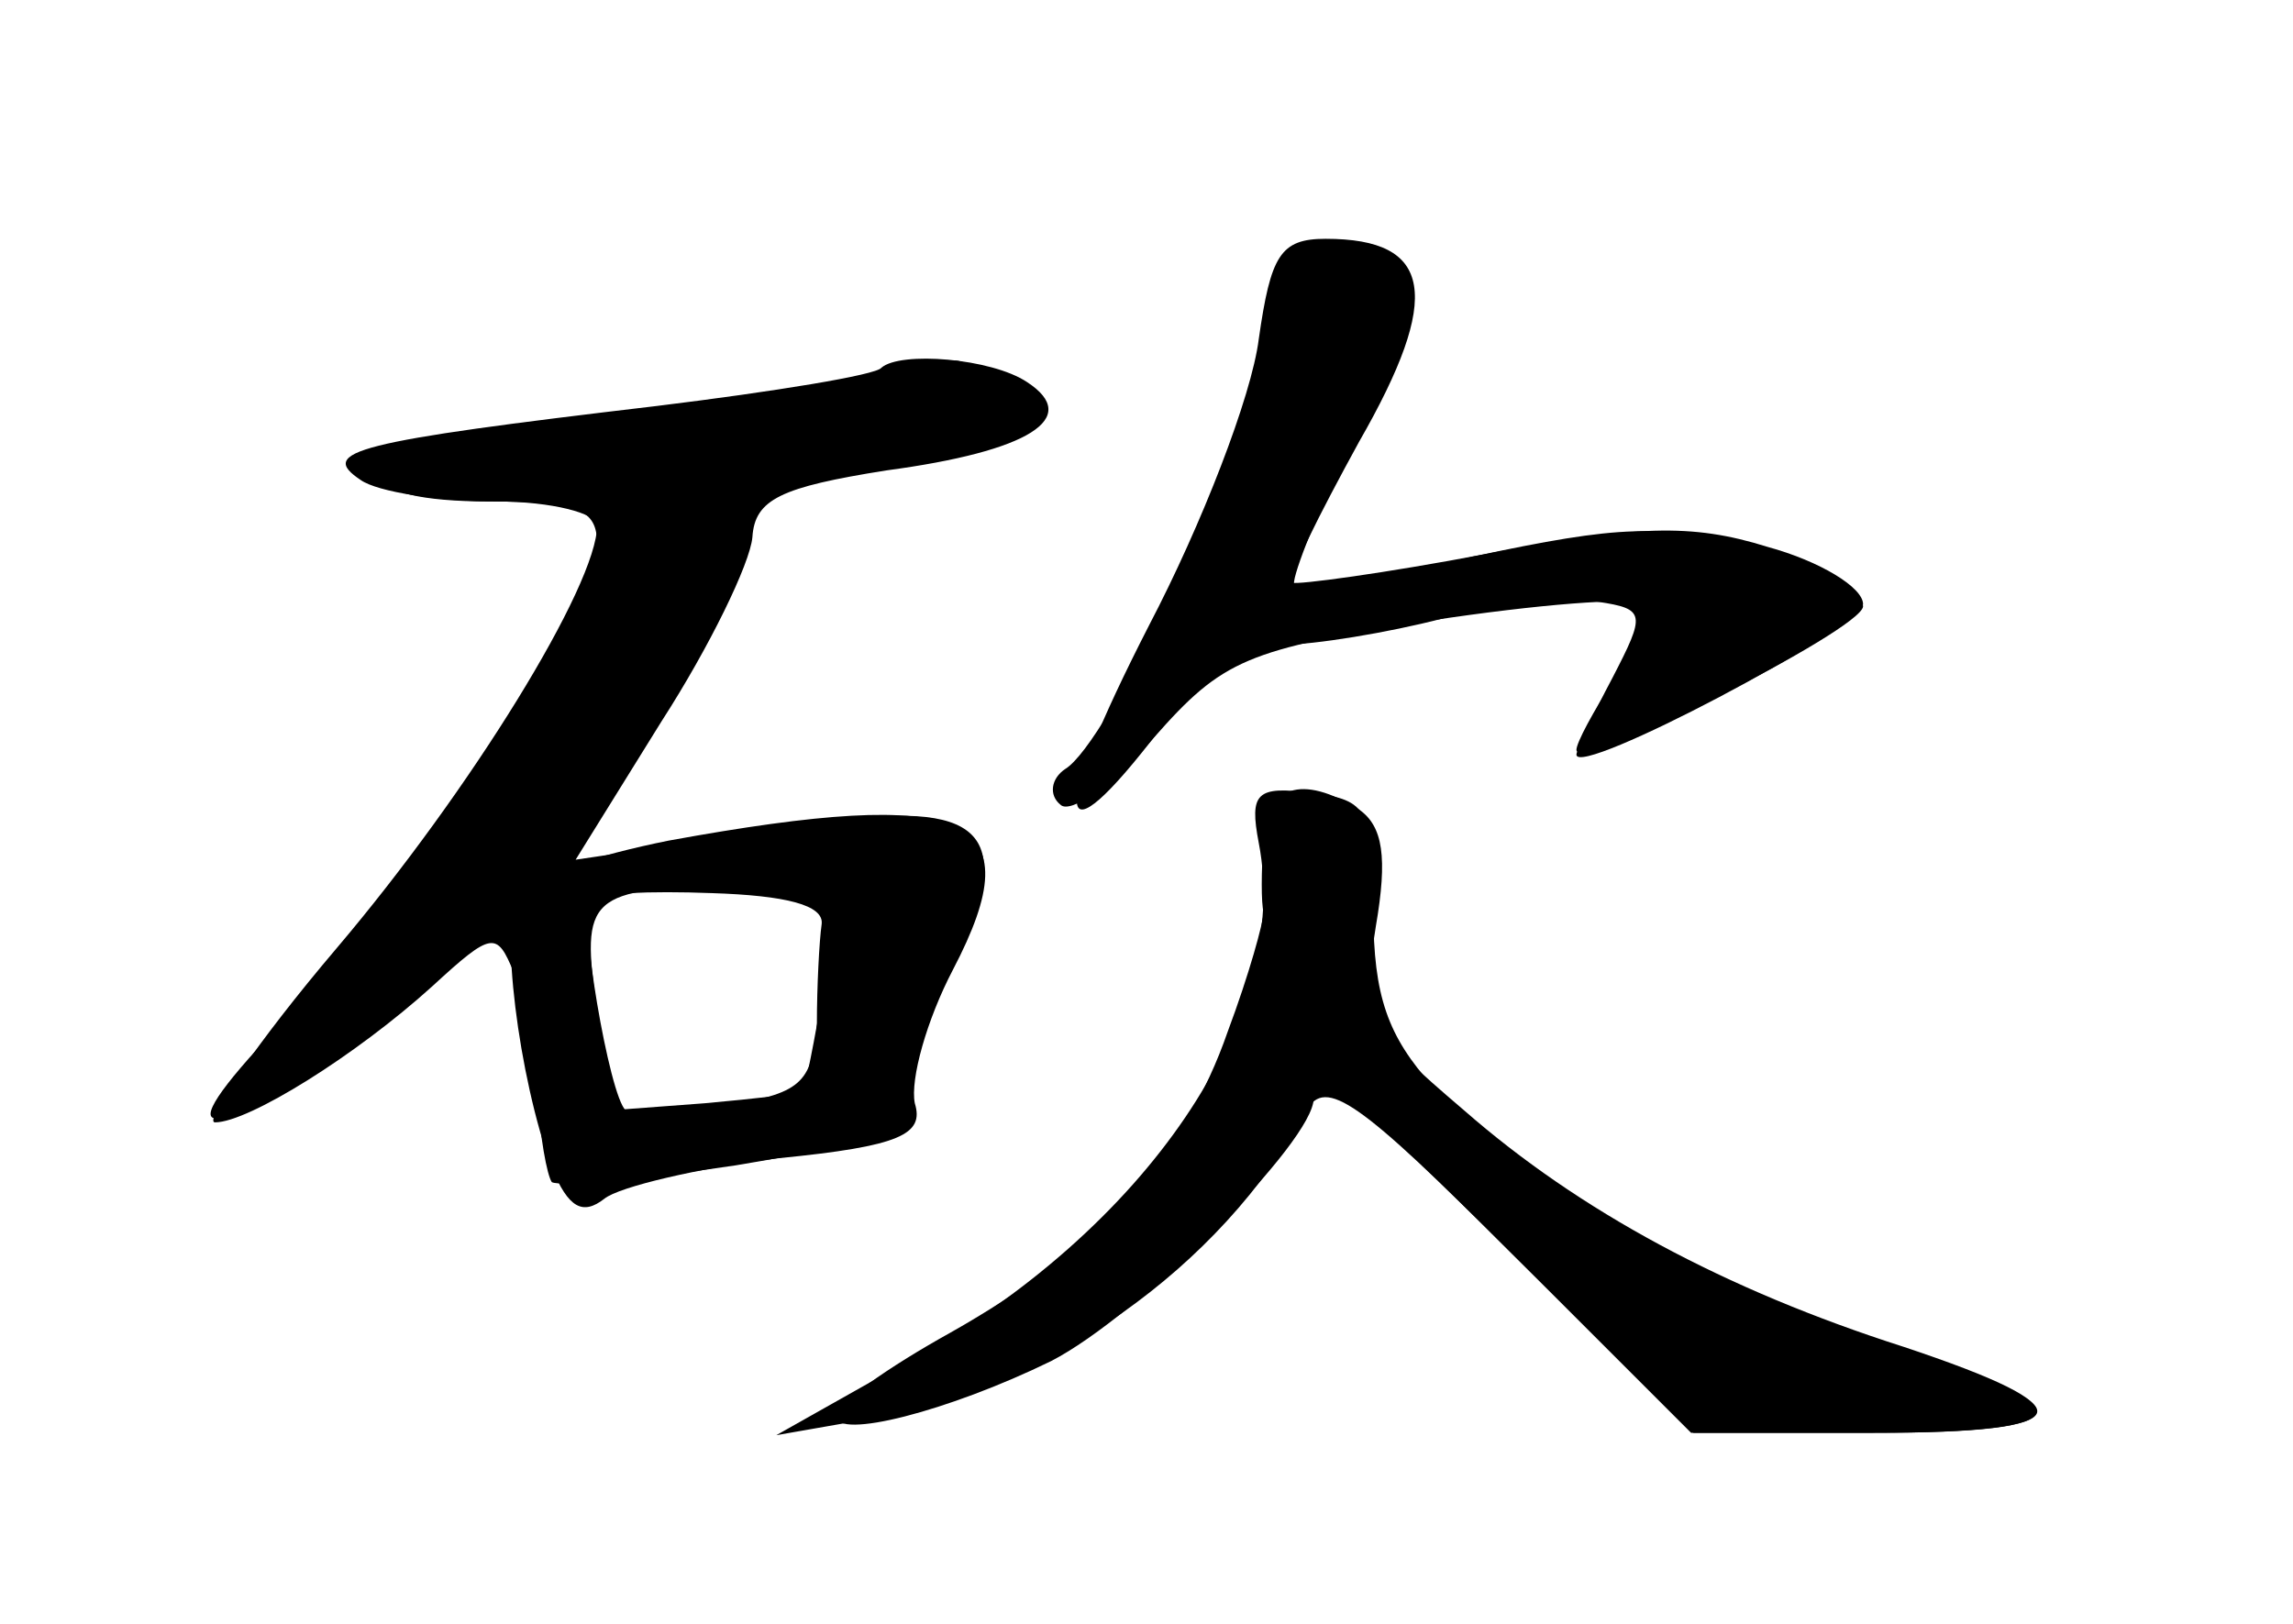 <?xml version="1.0" standalone="no"?>
<!DOCTYPE svg PUBLIC "-//W3C//DTD SVG 20010904//EN"
 "http://www.w3.org/TR/2001/REC-SVG-20010904/DTD/svg10.dtd">
<svg version="1.0" xmlns="http://www.w3.org/2000/svg"
 width="96pt" height="68pt" viewBox="0 0 96 68"
 preserveAspectRatio="xMidYMid meet">
<g transform="translate(0,68) scale(0.1,-0.1)" fill="#000000" stroke="none">
<g id="part-0" class="char-part">
  <path d="M537 573 c-2 -5 -8 -26 -11 -47 -8 -43 -62 -157 -80 -168 -6 -4 -7
-11 -2 -15 4 -4 22 8 39 28 29 33 39 37 115 49 46 7 85 10 89 7 3 -4 -2 -18
-11 -31 -9 -14 -16 -27 -16 -30 0 -10 119 50 120 60 0 6 -20 17 -45 24 -39 11
-57 10 -118 -3 -39 -9 -73 -14 -75 -12 -2 1 8 27 22 56 14 29 26 58 26 65 0
18 -44 32 -53 17z"/>
  <path d="M369 526 c-2 -3 -45 -10 -94 -16 -127 -15 -142 -19 -124 -31 7 -5 33
-9 57 -9 23 0 42 -5 42 -10 0 -25 -53 -111 -109 -177 -34 -40 -56 -73 -51 -73
14 0 59 28 91 57 25 23 27 23 34 6 4 -10 8 -33 10 -51 1 -18 4 -34 6 -37 3 -2
37 1 77 7 60 10 72 15 72 30 0 10 9 36 20 57 26 52 11 67 -58 56 -26 -4 -59
-9 -74 -11 l-27 -4 36 58 c20 31 37 66 38 77 1 16 12 21 56 28 60 8 82 22 59
37 -15 10 -53 13 -61 6z m-25 -233 c-1 -7 -2 -26 -2 -42 -2 -25 -7 -29 -39
-34 -20 -4 -39 -4 -41 -2 -7 6 -20 84 -15 88 2 3 25 4 51 3 31 -1 47 -5 46
-13z"/>
  <path d="M529 328 c-1 -13 -1 -26 0 -30 0 -4 -6 -26 -15 -50 -18 -52 -54 -91
-116 -126 -27 -15 -48 -30 -48 -35 0 -10 47 2 90 23 37 19 110 92 110 110 0 5
2 10 4 10 2 0 38 -34 79 -75 l76 -75 76 0 c86 0 90 10 12 36 -75 24 -136 57
-184 99 -41 35 -43 39 -37 77 5 29 3 42 -7 49 -24 15 -39 10 -40 -13z"/>
</g>
<g id="part-1" class="char-part">
  <path d="M325 515 c-38 -8 -91 -16 -117 -20 -61 -8 -62 -25 -3 -25 37 0 45 -3
45 -18 0 -29 -70 -137 -124 -192 -57 -58 -49 -64 20 -17 71 47 173 189 160
222 -3 9 11 15 47 19 29 4 59 11 67 16 13 9 13 11 0 20 -8 5 -17 9 -20 9 -3
-1 -36 -7 -75 -14z"/>
</g>
<g id="part-2" class="char-part">
  <path d="M280 328 c-30 -6 -58 -15 -63 -22 -8 -12 0 -77 14 -115 7 -17 13 -20
22 -13 6 5 40 13 73 17 51 5 61 10 57 23 -2 10 5 35 16 56 34 65 7 77 -119 54z
m65 -60 c-4 -24 -8 -44 -9 -45 -1 -1 -19 -3 -41 -5 l-40 -3 -5 42 c-7 48 -4
51 58 52 l44 1 -7 -42z"/>
</g>
<g id="part-3" class="char-part">
  <path d="M527 538 c-3 -24 -24 -78 -46 -120 -42 -82 -40 -102 5 -43 17 23 35
35 51 35 13 0 44 5 67 11 24 6 53 9 65 7 20 -3 20 -5 6 -32 -8 -15 -15 -30
-15 -32 0 -10 119 53 120 63 0 7 -18 18 -40 24 -32 10 -55 9 -118 -3 -42 -8
-79 -13 -81 -12 -2 2 11 28 28 59 35 61 31 85 -14 85 -19 0 -23 -7 -28 -42z"/>
</g>
<g id="part-4" class="char-part">
  <path d="M527 327 c14 -72 -47 -162 -147 -217 l-55 -31 40 7 c73 12 146 63
182 129 8 14 22 4 85 -59 l76 -76 76 0 c89 0 92 11 8 35 -65 19 -155 71 -192
110 -19 21 -25 38 -25 73 0 43 -2 47 -26 50 -23 3 -26 0 -22 -21z"/>
</g>
</g>
</svg>